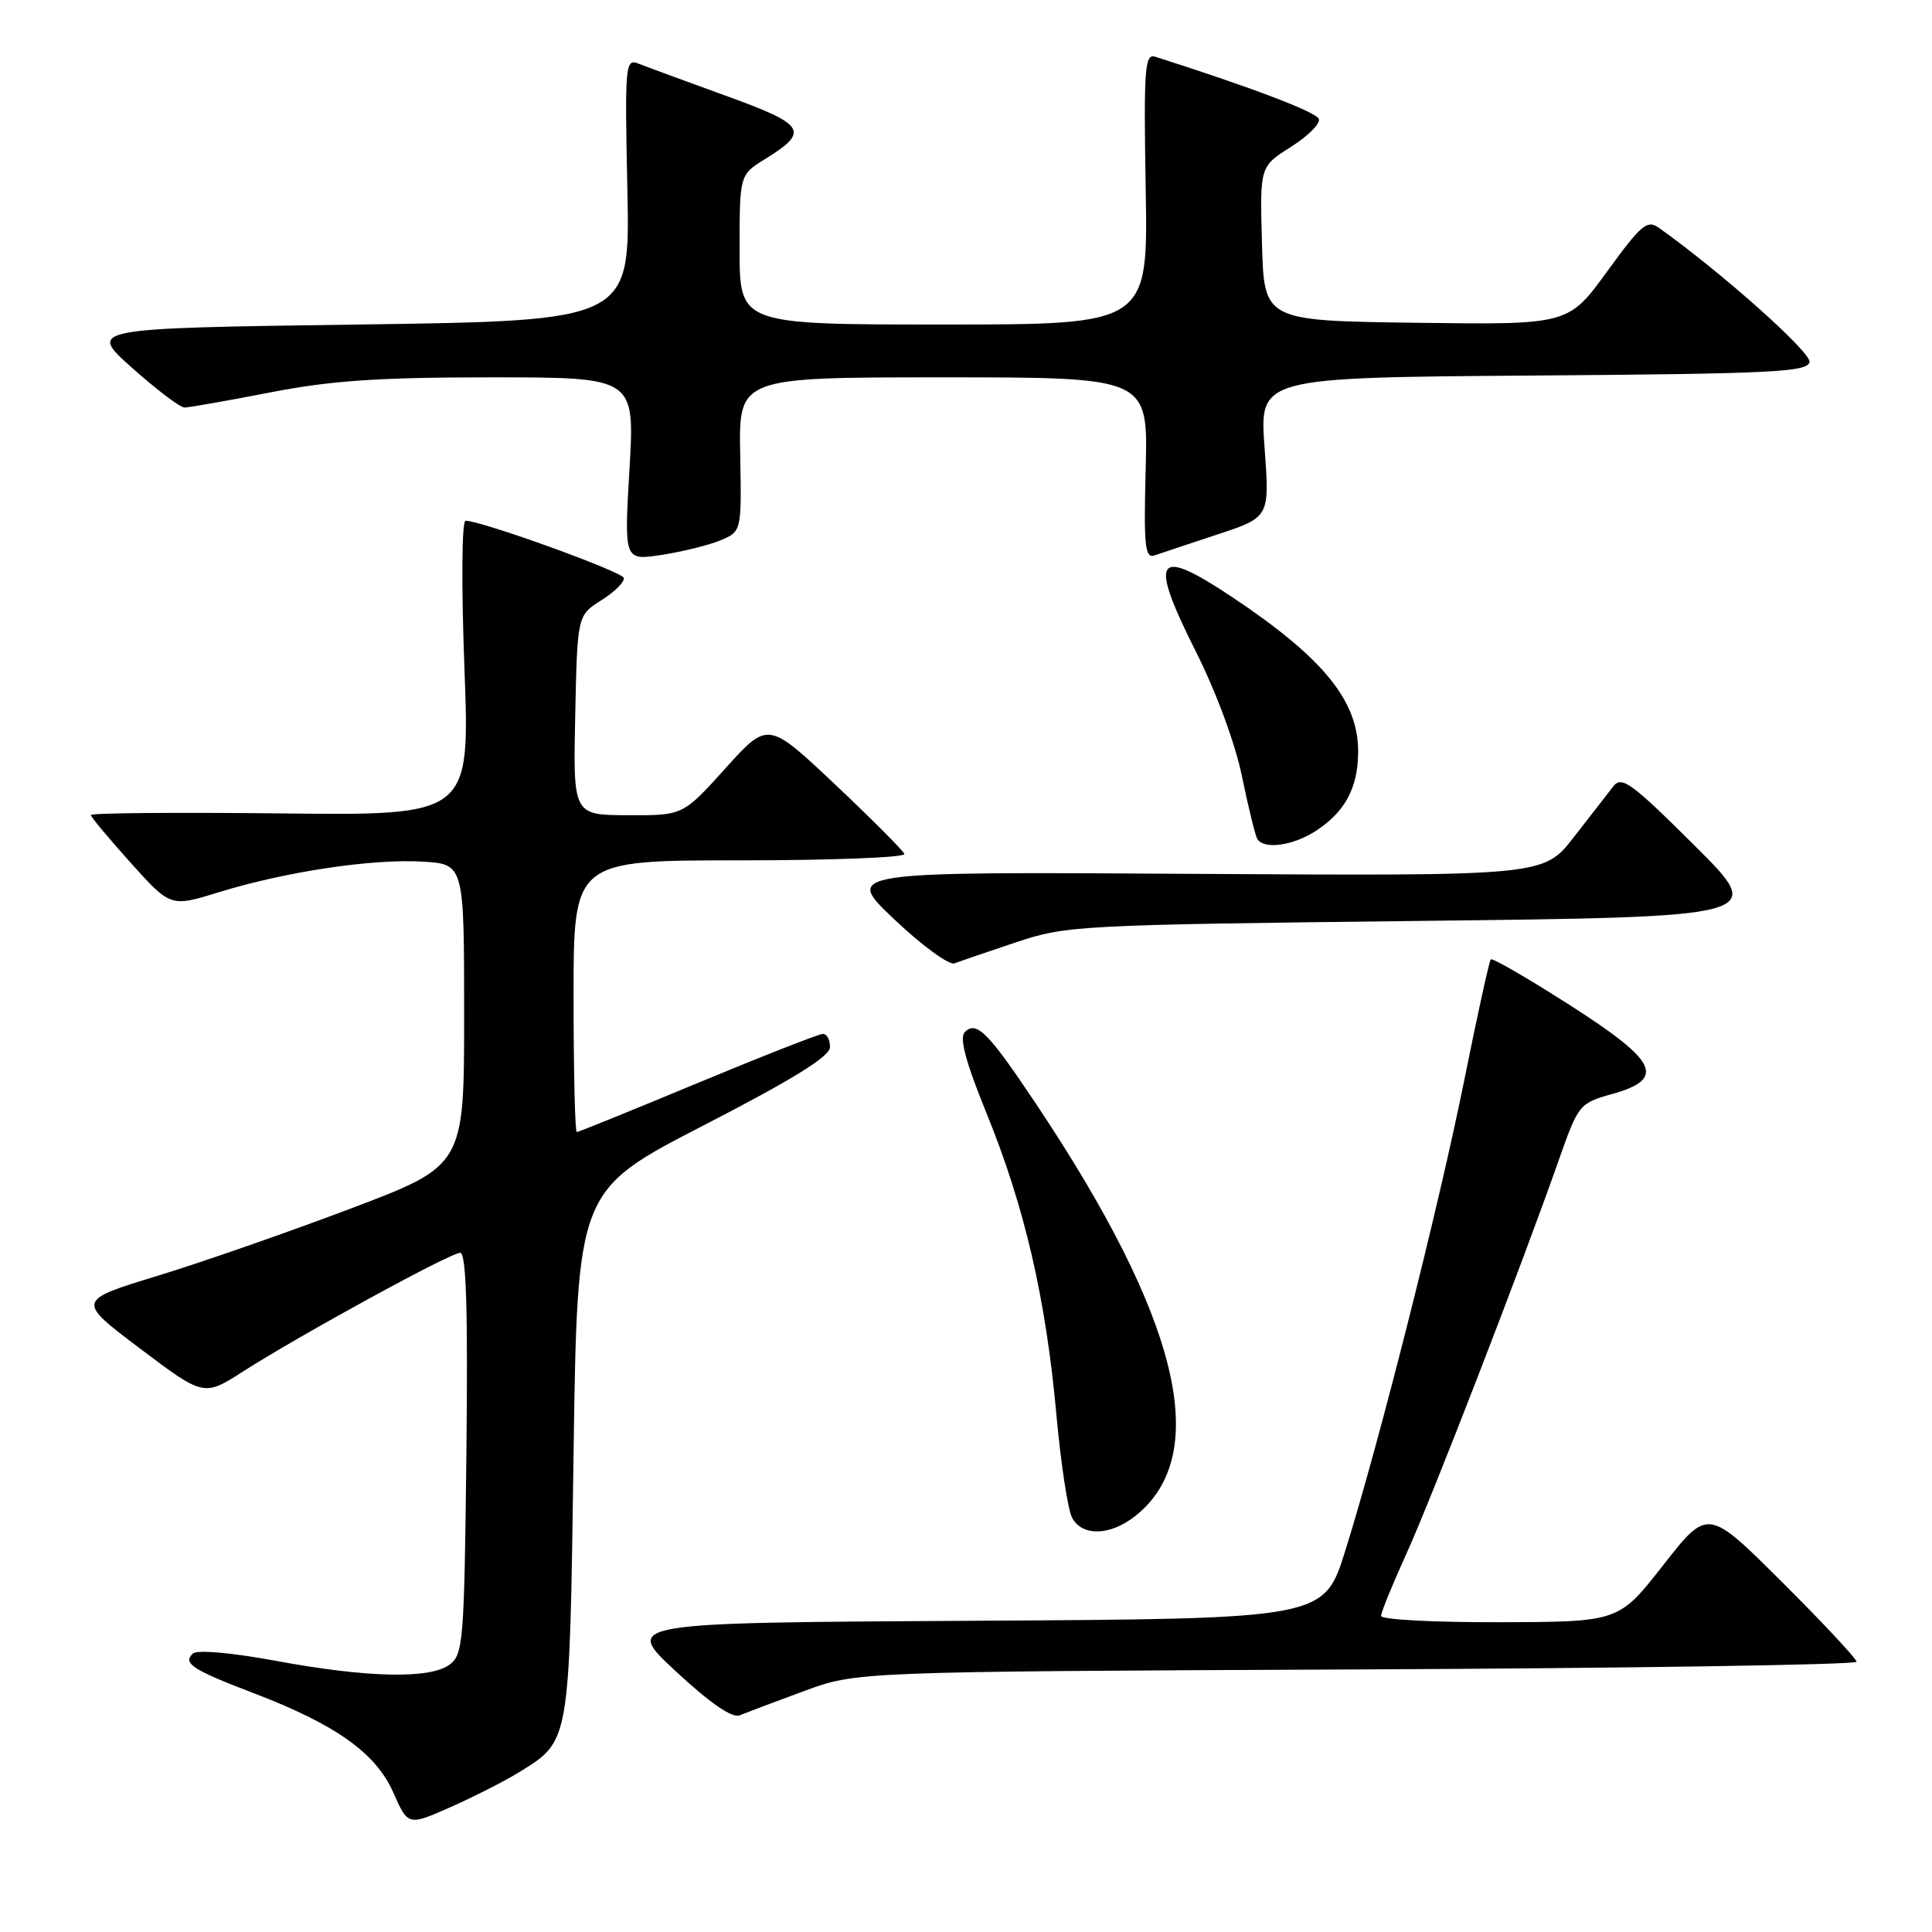 <?xml version="1.0" encoding="UTF-8" standalone="no"?>
<!DOCTYPE svg PUBLIC "-//W3C//DTD SVG 1.1//EN" "http://www.w3.org/Graphics/SVG/1.1/DTD/svg11.dtd" >
<svg xmlns="http://www.w3.org/2000/svg" xmlns:xlink="http://www.w3.org/1999/xlink" version="1.1" viewBox="0 0 256 256">
 <g >
 <path fill="currentColor"
d=" M 68.70 234.88 C 75.57 230.63 75.45 231.34 76.00 192.66 C 76.50 157.74 76.50 157.74 93.23 149.12 C 105.12 142.99 109.96 139.99 109.98 138.75 C 109.99 137.79 109.57 137.00 109.04 137.00 C 108.51 137.00 101.05 139.93 92.46 143.50 C 83.88 147.07 76.66 150.00 76.43 150.00 C 76.19 150.00 76.00 141.90 76.00 132.00 C 76.00 114.00 76.00 114.00 98.08 114.00 C 110.23 114.00 120.02 113.62 119.83 113.15 C 119.65 112.68 115.51 108.53 110.63 103.92 C 101.76 95.56 101.76 95.56 96.13 101.80 C 90.50 108.05 90.50 108.05 83.22 108.02 C 75.94 108.00 75.94 108.00 76.22 94.77 C 76.50 81.54 76.50 81.54 79.71 79.52 C 81.47 78.41 82.80 77.08 82.65 76.57 C 82.40 75.73 63.79 69.00 61.69 69.00 C 61.19 69.00 61.12 77.35 61.54 88.53 C 62.27 108.07 62.27 108.07 37.13 107.78 C 23.31 107.63 12.02 107.72 12.04 108.00 C 12.06 108.28 14.45 111.13 17.34 114.35 C 22.60 120.20 22.60 120.20 29.05 118.21 C 37.83 115.50 49.36 113.77 56.00 114.17 C 61.50 114.50 61.50 114.50 61.50 134.48 C 61.50 154.45 61.50 154.45 46.50 160.13 C 38.25 163.25 26.69 167.28 20.82 169.07 C 10.14 172.34 10.14 172.34 18.57 178.70 C 27.01 185.06 27.01 185.06 32.25 181.70 C 39.93 176.80 59.68 166.00 60.98 166.00 C 61.78 166.00 62.01 173.49 61.80 192.58 C 61.52 217.55 61.38 219.25 59.56 220.58 C 56.93 222.50 48.69 222.32 36.50 220.06 C 30.59 218.97 26.11 218.58 25.55 219.11 C 24.18 220.40 25.51 221.26 33.60 224.35 C 44.48 228.50 49.79 232.28 52.10 237.49 C 54.07 241.94 54.07 241.94 59.69 239.46 C 62.77 238.09 66.83 236.03 68.70 234.88 Z  M 106.50 224.09 C 113.50 221.50 113.50 221.50 179.75 221.21 C 216.19 221.05 246.00 220.59 246.00 220.19 C 246.00 219.79 241.57 215.05 236.15 209.65 C 226.30 199.83 226.30 199.83 220.40 207.37 C 214.50 214.91 214.50 214.91 198.75 214.95 C 190.09 214.98 183.00 214.61 183.00 214.12 C 183.00 213.64 184.51 209.93 186.36 205.87 C 189.73 198.45 201.50 168.06 206.50 153.85 C 209.14 146.34 209.26 146.19 213.59 144.97 C 220.80 142.96 219.70 140.65 207.91 133.12 C 202.42 129.61 197.75 126.91 197.54 127.12 C 197.33 127.34 195.76 134.48 194.05 143.00 C 190.67 159.81 182.76 191.11 178.25 205.50 C 175.43 214.50 175.43 214.50 129.02 214.76 C 82.61 215.02 82.61 215.02 89.56 221.47 C 94.08 225.67 97.02 227.69 98.00 227.29 C 98.83 226.95 102.65 225.51 106.50 224.09 Z  M 150.39 200.91 C 160.67 192.82 156.36 174.83 137.30 146.30 C 130.95 136.79 129.39 135.21 127.85 136.75 C 127.09 137.51 127.94 140.68 130.78 147.66 C 135.77 159.94 138.58 172.07 139.97 187.36 C 140.56 193.89 141.50 200.07 142.06 201.11 C 143.39 203.60 147.08 203.51 150.39 200.91 Z  M 134.63 124.86 C 141.29 122.63 142.92 122.55 187.77 122.03 C 234.04 121.50 234.04 121.50 224.54 112.04 C 216.16 103.70 214.88 102.77 213.77 104.20 C 213.07 105.09 210.71 108.13 208.52 110.95 C 204.53 116.07 204.53 116.07 158.18 115.79 C 111.82 115.50 111.82 115.50 118.50 121.82 C 122.17 125.30 125.76 127.92 126.47 127.65 C 127.18 127.38 130.86 126.12 134.63 124.86 Z  M 174.43 110.05 C 178.24 107.54 179.92 104.40 179.96 99.70 C 180.03 92.92 175.40 87.21 163.30 79.14 C 153.12 72.34 152.15 73.78 158.44 86.30 C 161.16 91.71 163.69 98.56 164.58 102.93 C 165.42 107.01 166.33 110.72 166.61 111.18 C 167.50 112.61 171.40 112.05 174.43 110.05 Z  M 95.38 71.63 C 98.27 70.45 98.27 70.45 98.08 60.22 C 97.89 50.00 97.89 50.00 125.00 50.00 C 152.12 50.00 152.12 50.00 151.81 62.05 C 151.54 72.42 151.71 74.03 153.00 73.59 C 153.82 73.30 157.59 72.05 161.37 70.80 C 168.24 68.53 168.24 68.53 167.56 59.28 C 166.88 50.03 166.88 50.03 203.18 49.76 C 234.80 49.53 239.51 49.30 239.77 47.97 C 240.01 46.71 228.23 36.19 219.86 30.22 C 218.26 29.07 217.52 29.69 212.94 35.99 C 207.81 43.04 207.81 43.04 187.65 42.77 C 167.50 42.50 167.50 42.50 167.22 32.28 C 166.93 22.07 166.93 22.07 171.03 19.48 C 173.29 18.06 174.96 16.39 174.76 15.77 C 174.45 14.86 165.84 11.58 153.05 7.51 C 151.68 7.08 151.54 9.13 151.81 25.01 C 152.13 43.00 152.13 43.00 125.06 43.00 C 98.00 43.00 98.00 43.00 98.00 33.08 C 98.00 23.16 98.00 23.16 101.40 21.06 C 107.32 17.40 106.77 16.52 96.18 12.69 C 90.86 10.76 85.66 8.85 84.63 8.44 C 82.85 7.73 82.78 8.44 83.13 25.10 C 83.50 42.50 83.50 42.50 47.56 43.00 C 11.62 43.50 11.62 43.50 17.51 48.75 C 20.75 51.64 23.87 54.00 24.45 54.00 C 25.03 54.00 30.13 53.10 35.79 52.00 C 43.85 50.43 50.18 50.00 65.10 50.00 C 84.12 50.00 84.12 50.00 83.41 62.14 C 82.70 74.27 82.70 74.27 87.60 73.54 C 90.29 73.13 93.80 72.27 95.38 71.63 Z "/>
</g>
</svg>